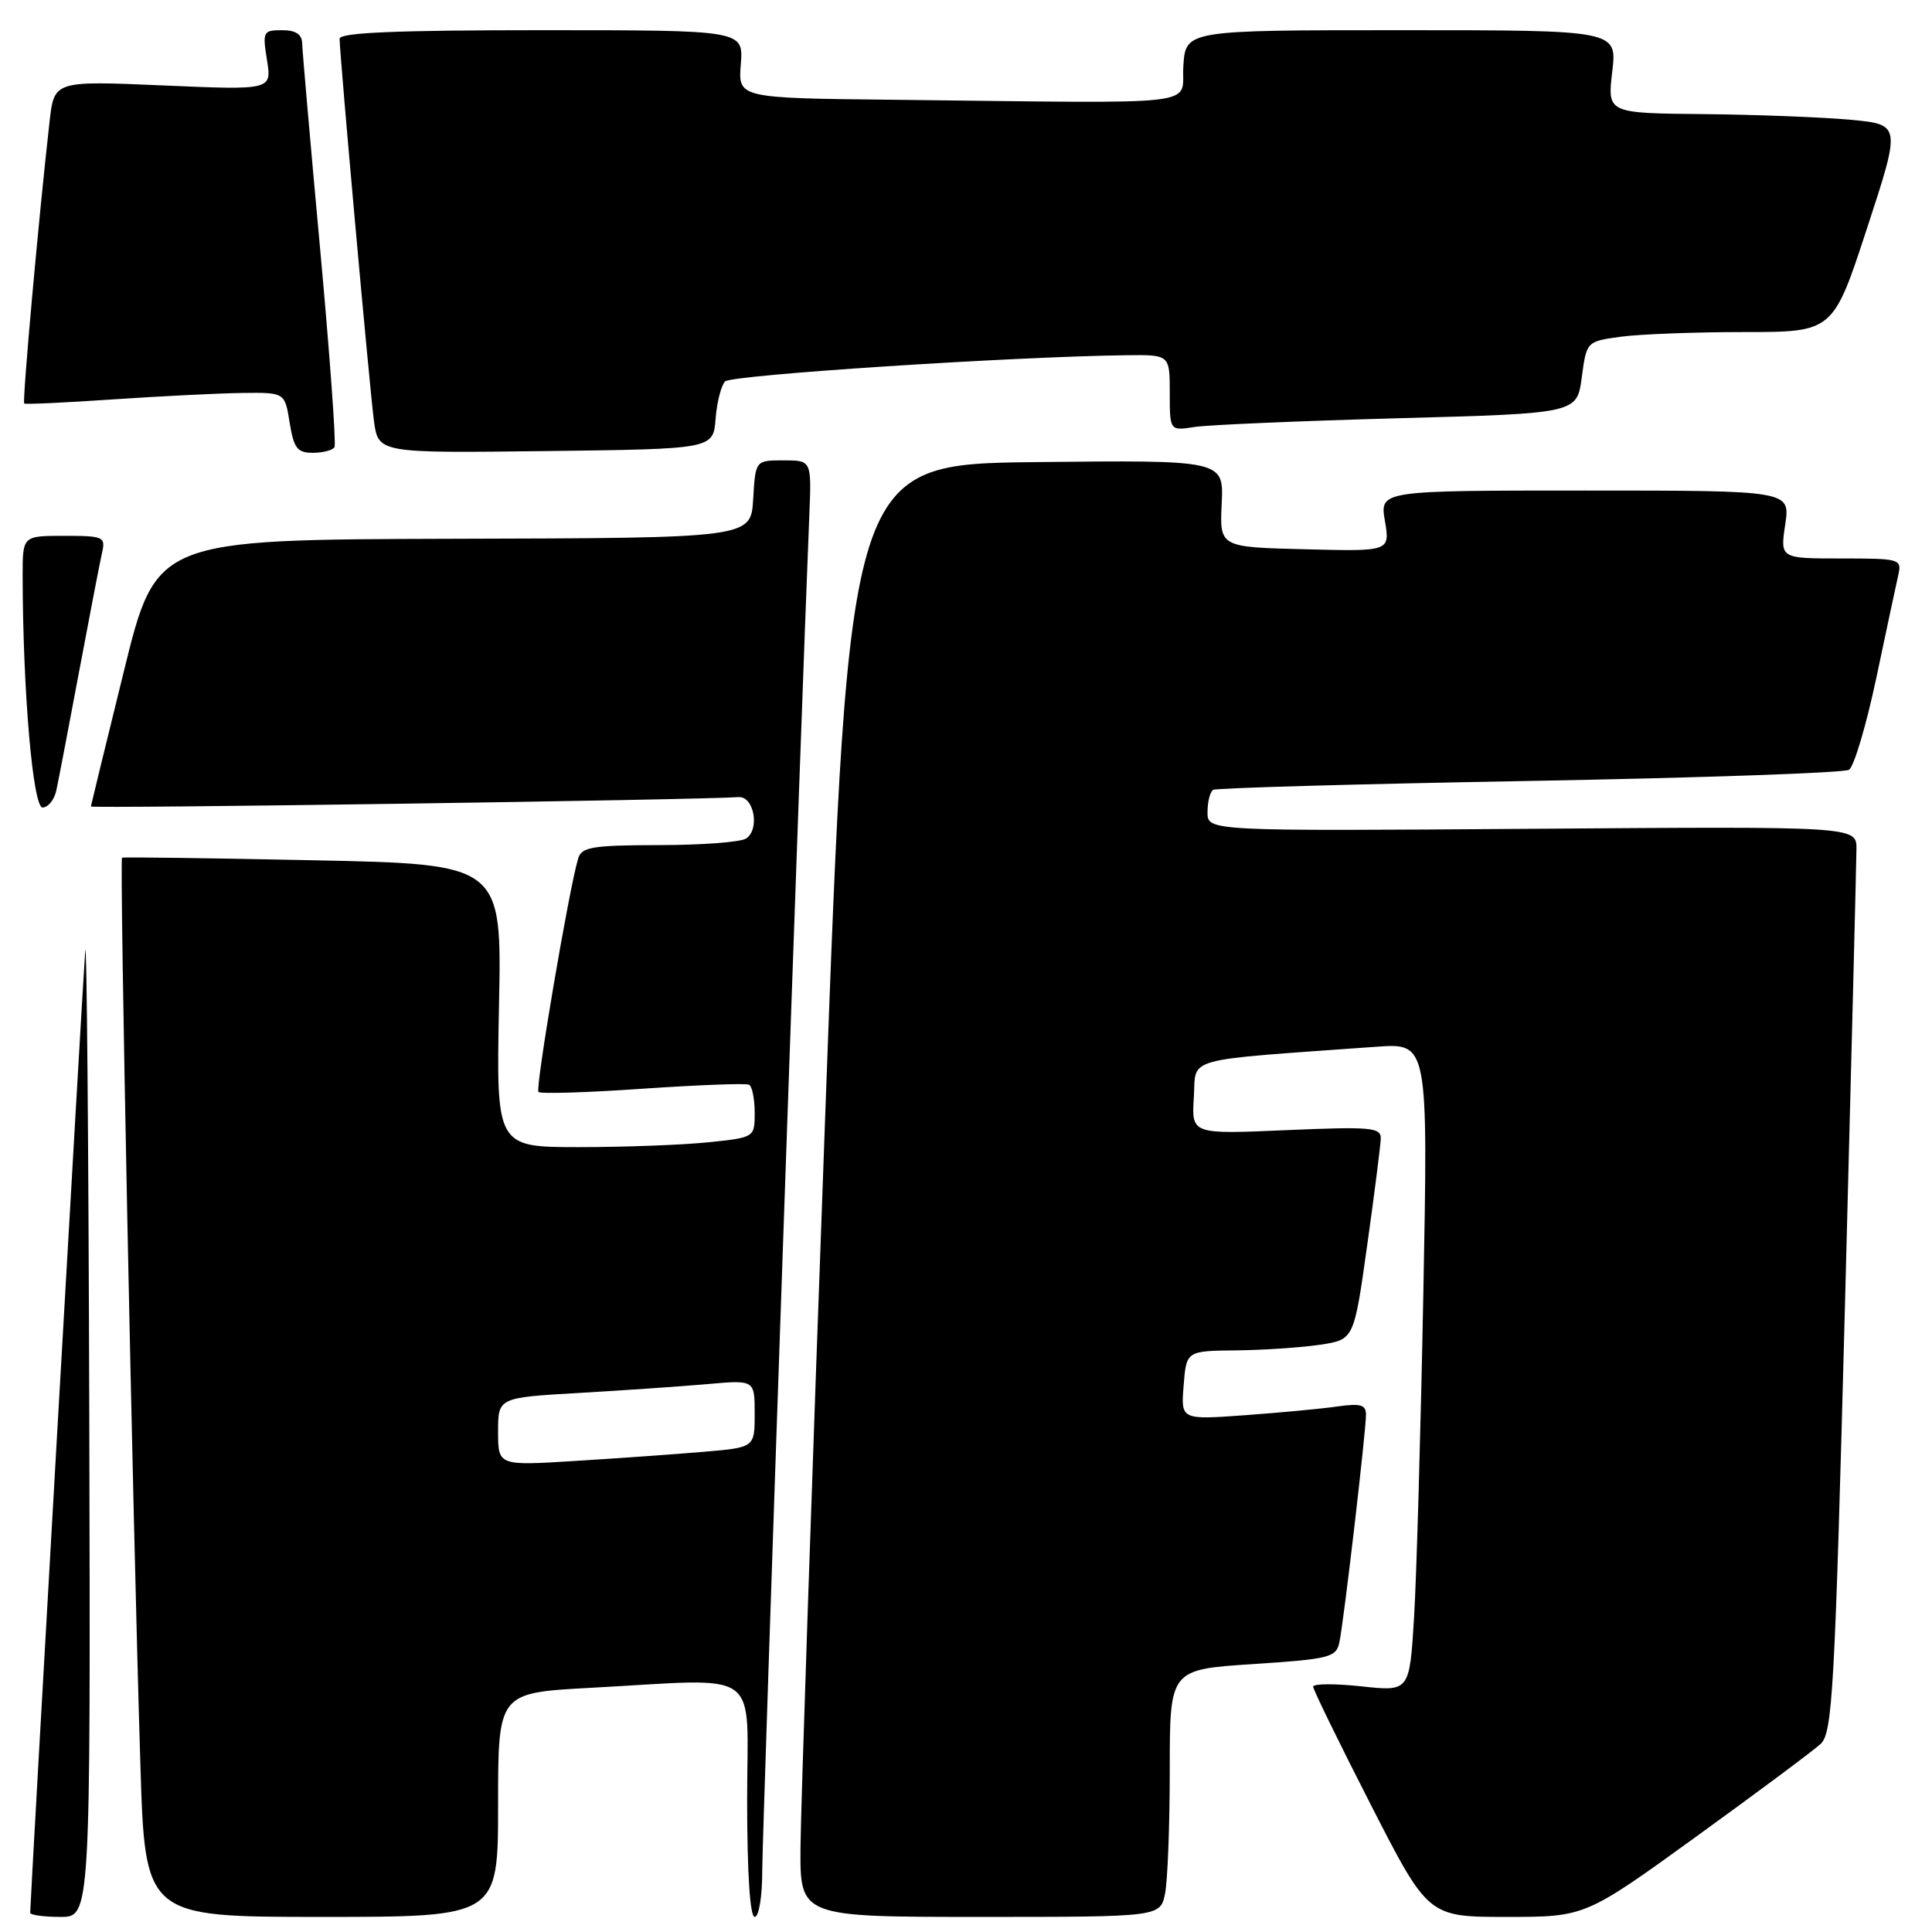 <?xml version="1.0" encoding="UTF-8" standalone="no"?>
<!DOCTYPE svg PUBLIC "-//W3C//DTD SVG 1.1//EN" "http://www.w3.org/Graphics/SVG/1.1/DTD/svg11.dtd" >
<svg xmlns="http://www.w3.org/2000/svg" xmlns:xlink="http://www.w3.org/1999/xlink" version="1.1" viewBox="0 0 256 256">
 <g >
 <path fill="currentColor"
d=" M 11.83 187.75 C 11.73 151.31 11.49 123.53 11.29 126.00 C 10.99 129.89 4.00 251.97 4.00 253.45 C 4.00 253.75 5.80 254.00 8.00 254.00 C 12.00 254.00 12.00 254.00 11.83 187.75 Z  M 66.00 239.15 C 66.00 224.31 66.00 224.31 78.16 223.65 C 101.35 222.41 99.00 220.73 99.00 238.50 C 99.00 248.17 99.38 254.00 100.00 254.00 C 100.56 254.00 101.00 251.31 101.00 247.94 C 101.00 243.00 106.17 93.97 107.24 68.25 C 107.54 61.00 107.54 61.00 103.82 61.00 C 100.10 61.00 100.10 61.00 99.80 66.14 C 99.50 71.29 99.50 71.29 60.10 71.39 C 20.70 71.50 20.70 71.50 16.40 89.00 C 14.03 98.62 12.07 106.66 12.04 106.86 C 12.01 107.17 92.76 106.00 97.85 105.62 C 99.92 105.47 100.72 109.93 98.84 111.12 C 98.10 111.59 92.92 111.98 87.32 111.98 C 78.50 112.00 77.06 112.23 76.61 113.75 C 75.39 117.80 70.90 144.23 71.35 144.69 C 71.63 144.96 77.85 144.77 85.17 144.26 C 92.50 143.76 98.84 143.52 99.25 143.73 C 99.66 143.94 100.00 145.60 100.00 147.42 C 100.00 150.72 100.00 150.72 93.85 151.36 C 90.47 151.71 82.77 152.00 76.73 152.00 C 65.75 152.00 65.75 152.00 66.12 133.25 C 66.50 114.50 66.50 114.50 41.50 113.99 C 27.75 113.70 16.35 113.55 16.17 113.65 C 15.82 113.84 17.56 200.21 18.60 233.75 C 19.22 254.00 19.22 254.00 42.61 254.00 C 66.00 254.00 66.00 254.00 66.00 239.15 Z  M 154.38 250.88 C 154.72 249.16 155.00 241.78 155.00 234.48 C 155.00 221.22 155.00 221.22 166.01 220.50 C 176.16 219.84 177.05 219.61 177.47 217.64 C 178.05 214.97 181.00 189.67 181.00 187.45 C 181.00 186.14 180.27 185.93 177.25 186.36 C 175.19 186.66 169.67 187.18 164.99 187.52 C 156.47 188.14 156.47 188.14 156.84 183.57 C 157.20 179.00 157.20 179.00 163.85 178.93 C 167.51 178.89 172.50 178.55 174.95 178.18 C 179.41 177.50 179.41 177.50 181.16 165.00 C 182.13 158.12 182.93 151.76 182.96 150.86 C 183.00 149.39 181.66 149.27 170.44 149.75 C 157.88 150.30 157.88 150.30 158.19 145.40 C 158.53 139.96 156.32 140.58 182.37 138.70 C 189.23 138.21 189.23 138.21 188.60 171.36 C 188.25 189.59 187.70 208.92 187.37 214.32 C 186.77 224.14 186.77 224.14 180.39 223.45 C 176.87 223.07 174.00 223.09 174.00 223.49 C 174.00 223.88 177.43 230.91 181.62 239.10 C 189.24 254.00 189.24 254.00 199.64 254.00 C 210.05 254.00 210.05 254.00 224.77 243.35 C 232.87 237.49 240.28 231.97 241.24 231.08 C 242.82 229.61 243.12 224.18 244.48 172.48 C 245.30 141.14 245.98 114.15 245.99 112.50 C 246.00 109.50 246.00 109.50 203.00 109.82 C 160.00 110.13 160.00 110.13 160.00 107.63 C 160.00 106.25 160.34 104.91 160.75 104.66 C 161.16 104.41 180.02 103.88 202.65 103.48 C 225.28 103.07 244.34 102.41 245.00 102.00 C 245.66 101.59 247.28 96.14 248.61 89.88 C 249.93 83.62 251.24 77.49 251.52 76.25 C 252.02 74.06 251.82 74.00 243.96 74.00 C 235.88 74.00 235.88 74.00 236.55 69.50 C 237.23 65.00 237.23 65.00 210.03 65.00 C 182.82 65.00 182.82 65.00 183.51 69.03 C 184.19 73.07 184.19 73.07 172.90 72.78 C 161.61 72.50 161.61 72.50 161.88 66.73 C 162.15 60.96 162.15 60.96 137.32 61.23 C 112.50 61.50 112.50 61.50 109.32 148.50 C 107.57 196.35 106.11 239.66 106.07 244.75 C 106.00 254.00 106.00 254.00 129.88 254.00 C 153.75 254.00 153.75 254.00 154.38 250.88 Z  M 7.46 104.75 C 7.73 103.51 9.09 96.42 10.48 89.00 C 11.87 81.58 13.24 74.49 13.52 73.25 C 14.01 71.13 13.73 71.00 8.52 71.00 C 3.00 71.00 3.00 71.00 3.00 76.25 C 3.02 91.40 4.35 107.00 5.64 107.00 C 6.36 107.00 7.19 105.99 7.46 104.75 Z  M 44.32 59.25 C 44.56 58.84 43.70 47.02 42.42 33.00 C 41.13 18.98 40.06 6.71 40.04 5.75 C 40.01 4.54 39.19 4.00 37.37 4.00 C 34.87 4.00 34.77 4.19 35.38 7.97 C 36.01 11.94 36.01 11.94 21.60 11.32 C 7.18 10.70 7.18 10.70 6.57 16.10 C 5.15 28.59 2.93 53.26 3.21 53.47 C 3.37 53.60 8.68 53.35 15.00 52.92 C 21.32 52.49 29.03 52.11 32.12 52.07 C 37.74 52.00 37.74 52.00 38.38 56.00 C 38.93 59.39 39.39 60.00 41.45 60.00 C 42.79 60.00 44.08 59.66 44.32 59.25 Z  M 94.82 55.50 C 94.99 53.30 95.56 51.07 96.08 50.54 C 96.92 49.68 134.20 47.25 149.25 47.07 C 155.00 47.00 155.00 47.00 155.00 52.05 C 155.00 57.09 155.00 57.09 158.25 56.58 C 160.04 56.30 172.18 55.78 185.23 55.42 C 208.96 54.78 208.96 54.78 209.59 50.01 C 210.23 45.24 210.23 45.24 214.75 44.62 C 217.24 44.28 224.59 44.00 231.08 44.00 C 242.89 44.00 242.89 44.00 247.39 30.25 C 251.89 16.50 251.89 16.50 245.20 15.87 C 241.51 15.53 232.76 15.19 225.74 15.12 C 212.98 15.00 212.98 15.00 213.63 9.50 C 214.28 4.00 214.28 4.00 185.69 4.00 C 157.11 4.00 157.11 4.00 156.80 8.75 C 156.46 14.17 160.59 13.69 118.40 13.22 C 97.80 13.00 97.80 13.00 98.16 8.50 C 98.51 4.00 98.51 4.00 71.76 4.00 C 52.57 4.00 45.00 4.32 45.00 5.13 C 45.00 7.24 48.98 51.49 49.55 55.77 C 50.13 60.04 50.13 60.04 72.31 59.77 C 94.50 59.50 94.50 59.50 94.82 55.50 Z  M 66.00 189.70 C 66.00 185.19 66.00 185.19 76.75 184.57 C 82.66 184.23 90.31 183.70 93.75 183.40 C 100.00 182.84 100.00 182.84 100.00 187.32 C 100.00 191.80 100.00 191.80 93.25 192.37 C 89.54 192.69 81.89 193.23 76.25 193.58 C 66.00 194.22 66.00 194.22 66.00 189.70 Z "/>
</g>
</svg>